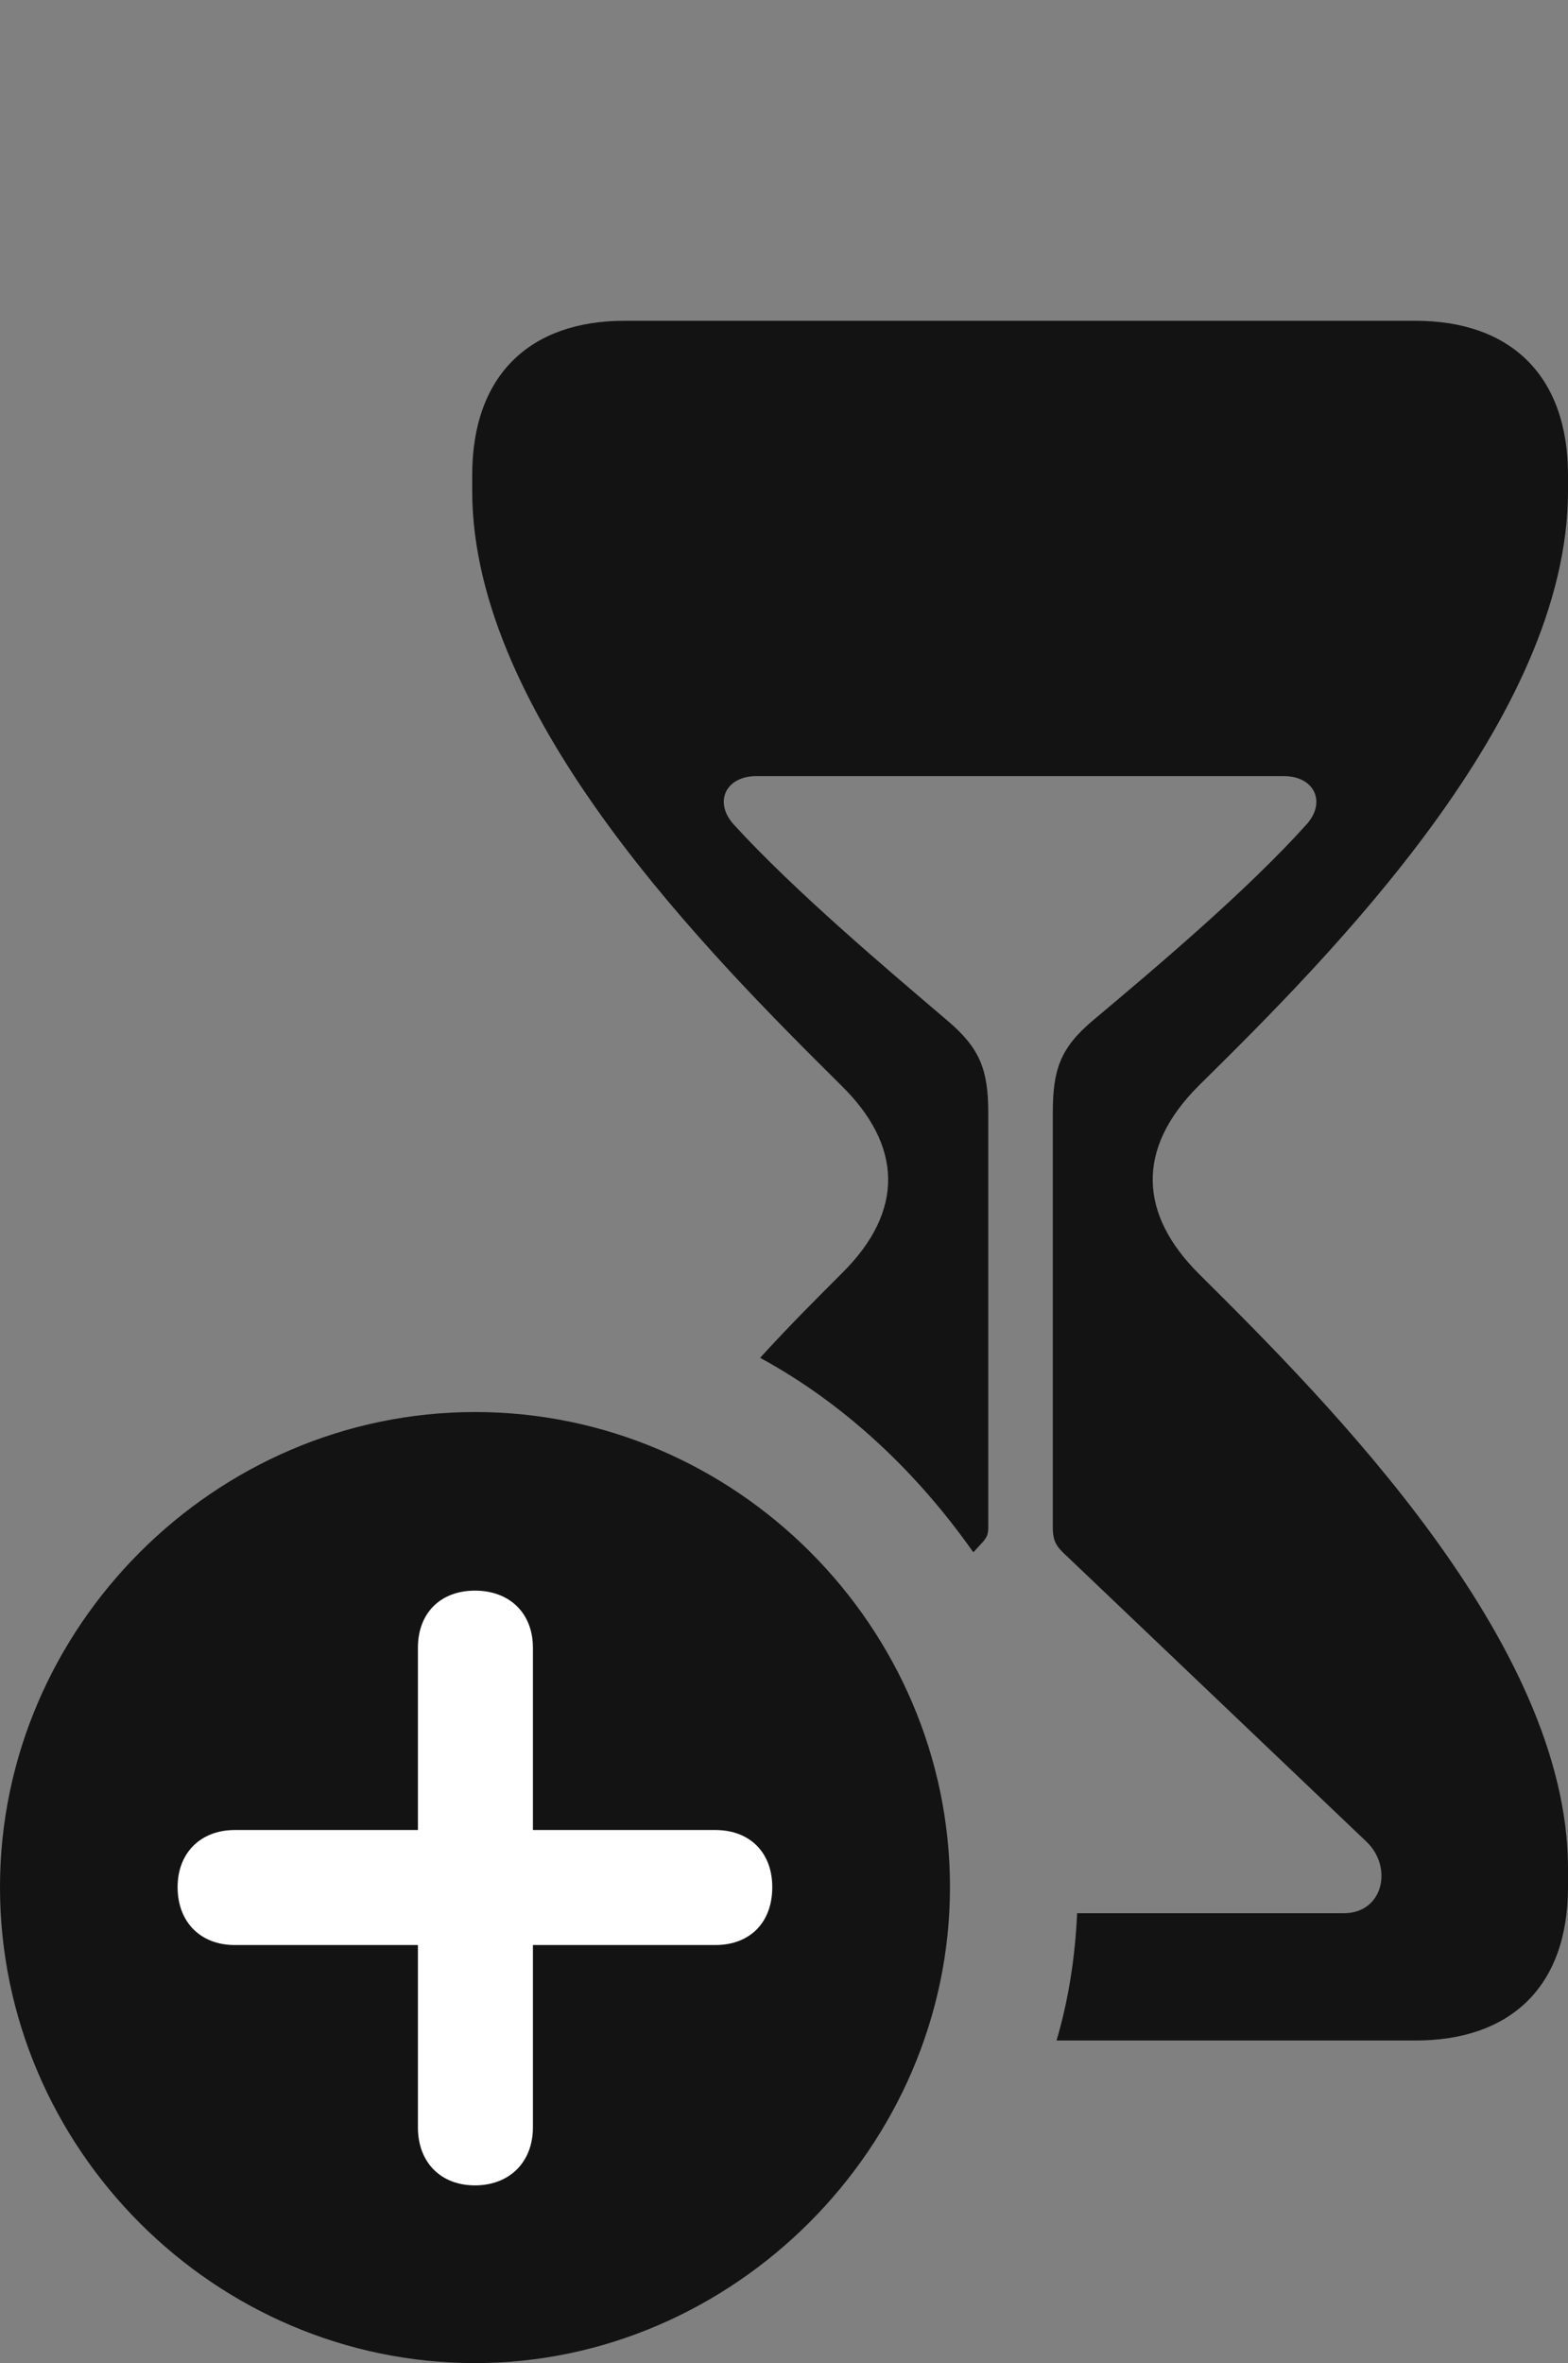 <?xml version="1.0" encoding="UTF-8"?>
<!--Generator: Apple Native CoreSVG 175.5-->
<!DOCTYPE svg
PUBLIC "-//W3C//DTD SVG 1.1//EN"
       "http://www.w3.org/Graphics/SVG/1.1/DTD/svg11.dtd">
<svg version="1.1" xmlns="http://www.w3.org/2000/svg" xmlns:xlink="http://www.w3.org/1999/xlink" width="16.377" height="24.678">
 <rect width="100%" height="100%" fill="#808080" stroke="none"/>
 <g>
  <rect height="24.678" opacity="0" width="16.377" x="0" y="0"/>
  <path d="M11.035 21.309L14.785 21.309C15.771 21.309 16.377 20.752 16.377 19.707L16.377 19.512C16.377 17.158 13.887 14.658 12.52 13.301C11.904 12.685 11.855 12.002 12.52 11.338C13.887 9.99 16.377 7.5 16.377 5.127L16.377 4.961C16.377 3.916 15.771 3.35 14.785 3.35L6.523 3.35C5.537 3.35 4.932 3.916 4.932 4.961L4.932 5.127C4.932 7.5 7.432 9.99 8.789 11.338C9.414 11.953 9.463 12.637 8.789 13.301C8.535 13.555 8.232 13.857 7.939 14.18C8.838 14.668 9.59 15.391 10.166 16.211L10.273 16.094C10.312 16.045 10.322 16.016 10.322 15.947L10.322 11.621C10.322 11.172 10.234 10.947 9.902 10.664C9.248 10.107 8.301 9.307 7.666 8.613C7.451 8.379 7.578 8.105 7.9 8.105L13.408 8.105C13.73 8.105 13.857 8.379 13.643 8.613C13.018 9.307 12.07 10.107 11.406 10.664C11.074 10.947 10.996 11.172 10.996 11.621L10.996 15.947C10.996 16.104 11.035 16.152 11.152 16.26L14.268 19.229C14.551 19.492 14.453 19.98 14.033 19.98L11.25 19.98C11.23 20.43 11.162 20.879 11.035 21.309Z" fill="#000000" fill-opacity="0.85"/>
  <path d="M4.961 24.678C7.656 24.678 9.922 22.422 9.922 19.707C9.922 16.992 7.686 14.746 4.961 14.746C2.246 14.746 0 16.992 0 19.707C0 22.441 2.246 24.678 4.961 24.678Z" fill="#000000" fill-opacity="0.85"/>
  <path d="M4.961 22.822C4.6 22.822 4.365 22.578 4.365 22.217L4.365 20.312L2.451 20.312C2.1 20.312 1.855 20.078 1.855 19.707C1.855 19.346 2.1 19.111 2.451 19.111L4.365 19.111L4.365 17.207C4.365 16.846 4.6 16.611 4.961 16.611C5.322 16.611 5.566 16.846 5.566 17.207L5.566 19.111L7.471 19.111C7.832 19.111 8.066 19.346 8.066 19.707C8.066 20.078 7.832 20.312 7.471 20.312L5.566 20.312L5.566 22.217C5.566 22.578 5.322 22.822 4.961 22.822Z" fill="#ffffff"/>
 </g>
</svg>
